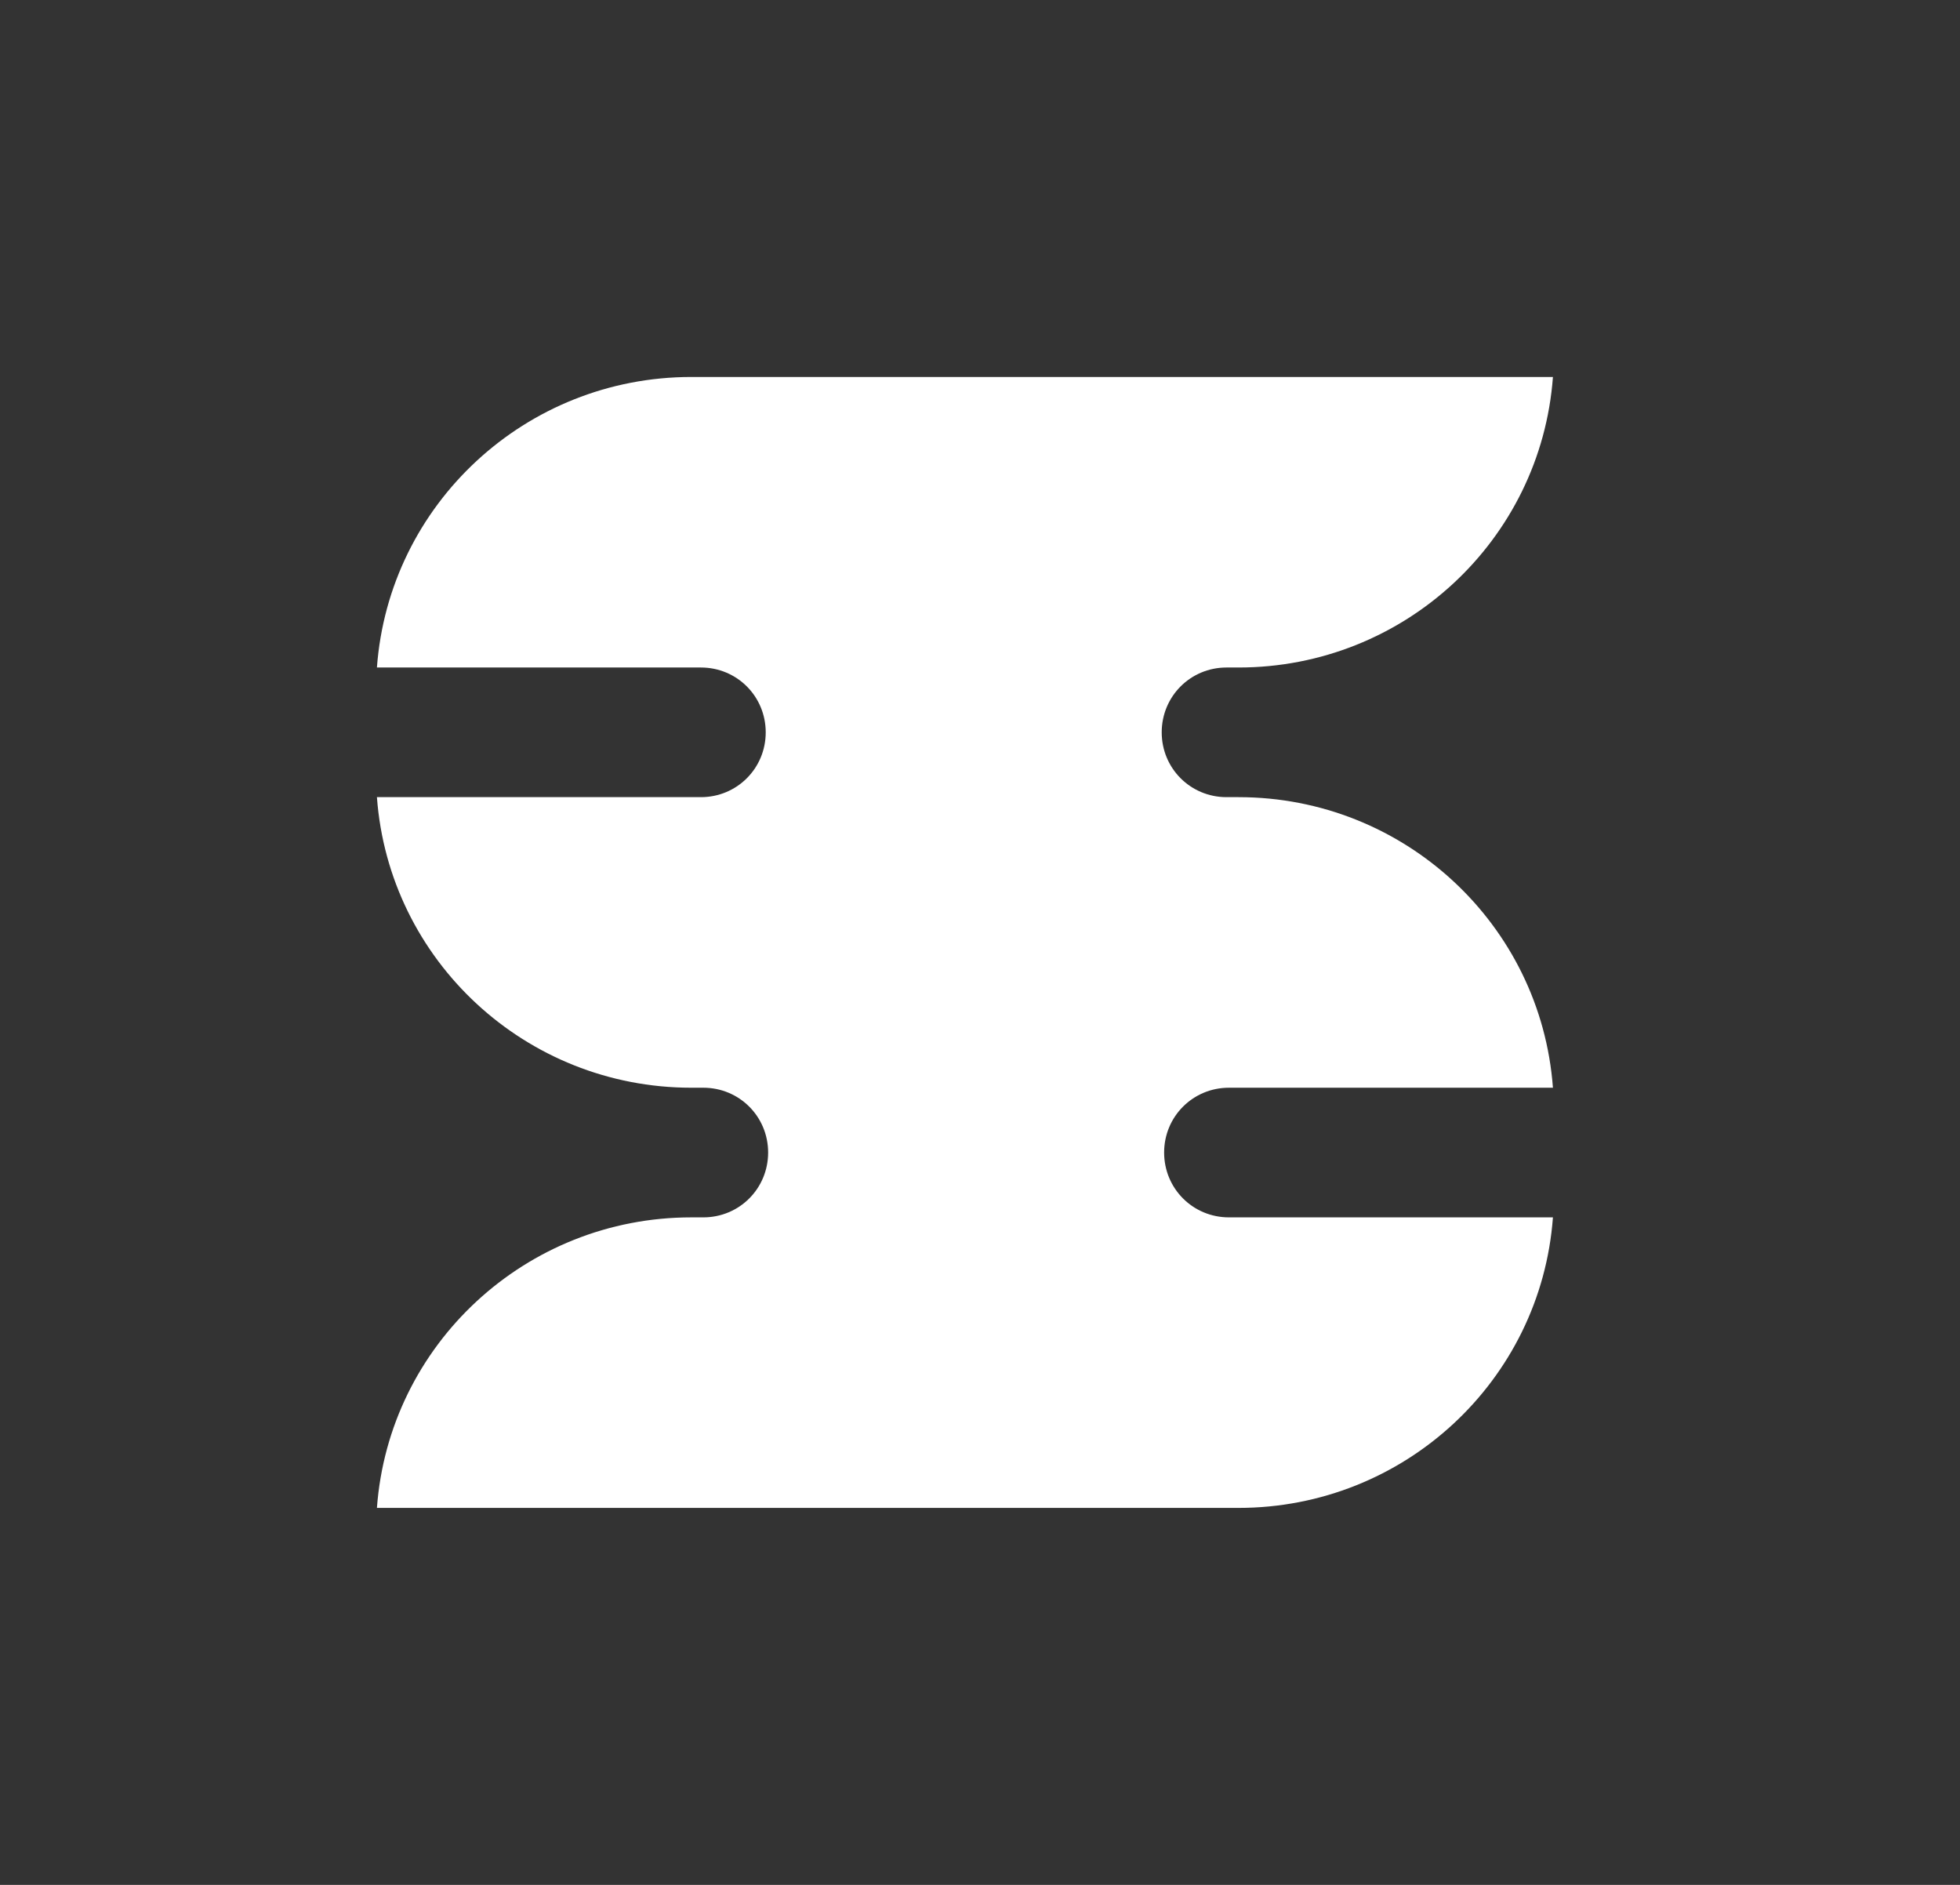 <svg width="52" height="50" viewBox="0 0 52 50" fill="none" xmlns="http://www.w3.org/2000/svg">
<rect x="0" y="0" width="52" height="50" fill="#333333" stroke="none"/>
<path d="M10 17.707H18.596C19.551 17.707 20.315 18.471 20.315 19.427C20.315 20.382 19.551 21.146 18.596 21.146H10C10.318 25.478 13.948 28.854 18.341 28.854H18.66C19.615 28.854 20.379 29.618 20.379 30.573C20.379 31.529 19.615 32.293 18.66 32.293H18.341C13.948 32.293 10.318 35.669 10 40H32.859C37.252 40 40.882 36.624 41.2 32.293H32.604C31.649 32.293 30.885 31.529 30.885 30.573C30.885 29.618 31.649 28.854 32.604 28.854H41.2C40.882 24.522 37.252 21.146 32.859 21.146H32.54C31.585 21.146 30.821 20.382 30.821 19.427C30.821 18.471 31.585 17.707 32.54 17.707H32.859C37.252 17.707 40.882 14.331 41.2 10H18.341C13.948 10 10.318 13.376 10 17.707Z" fill="white"/>
</svg>
